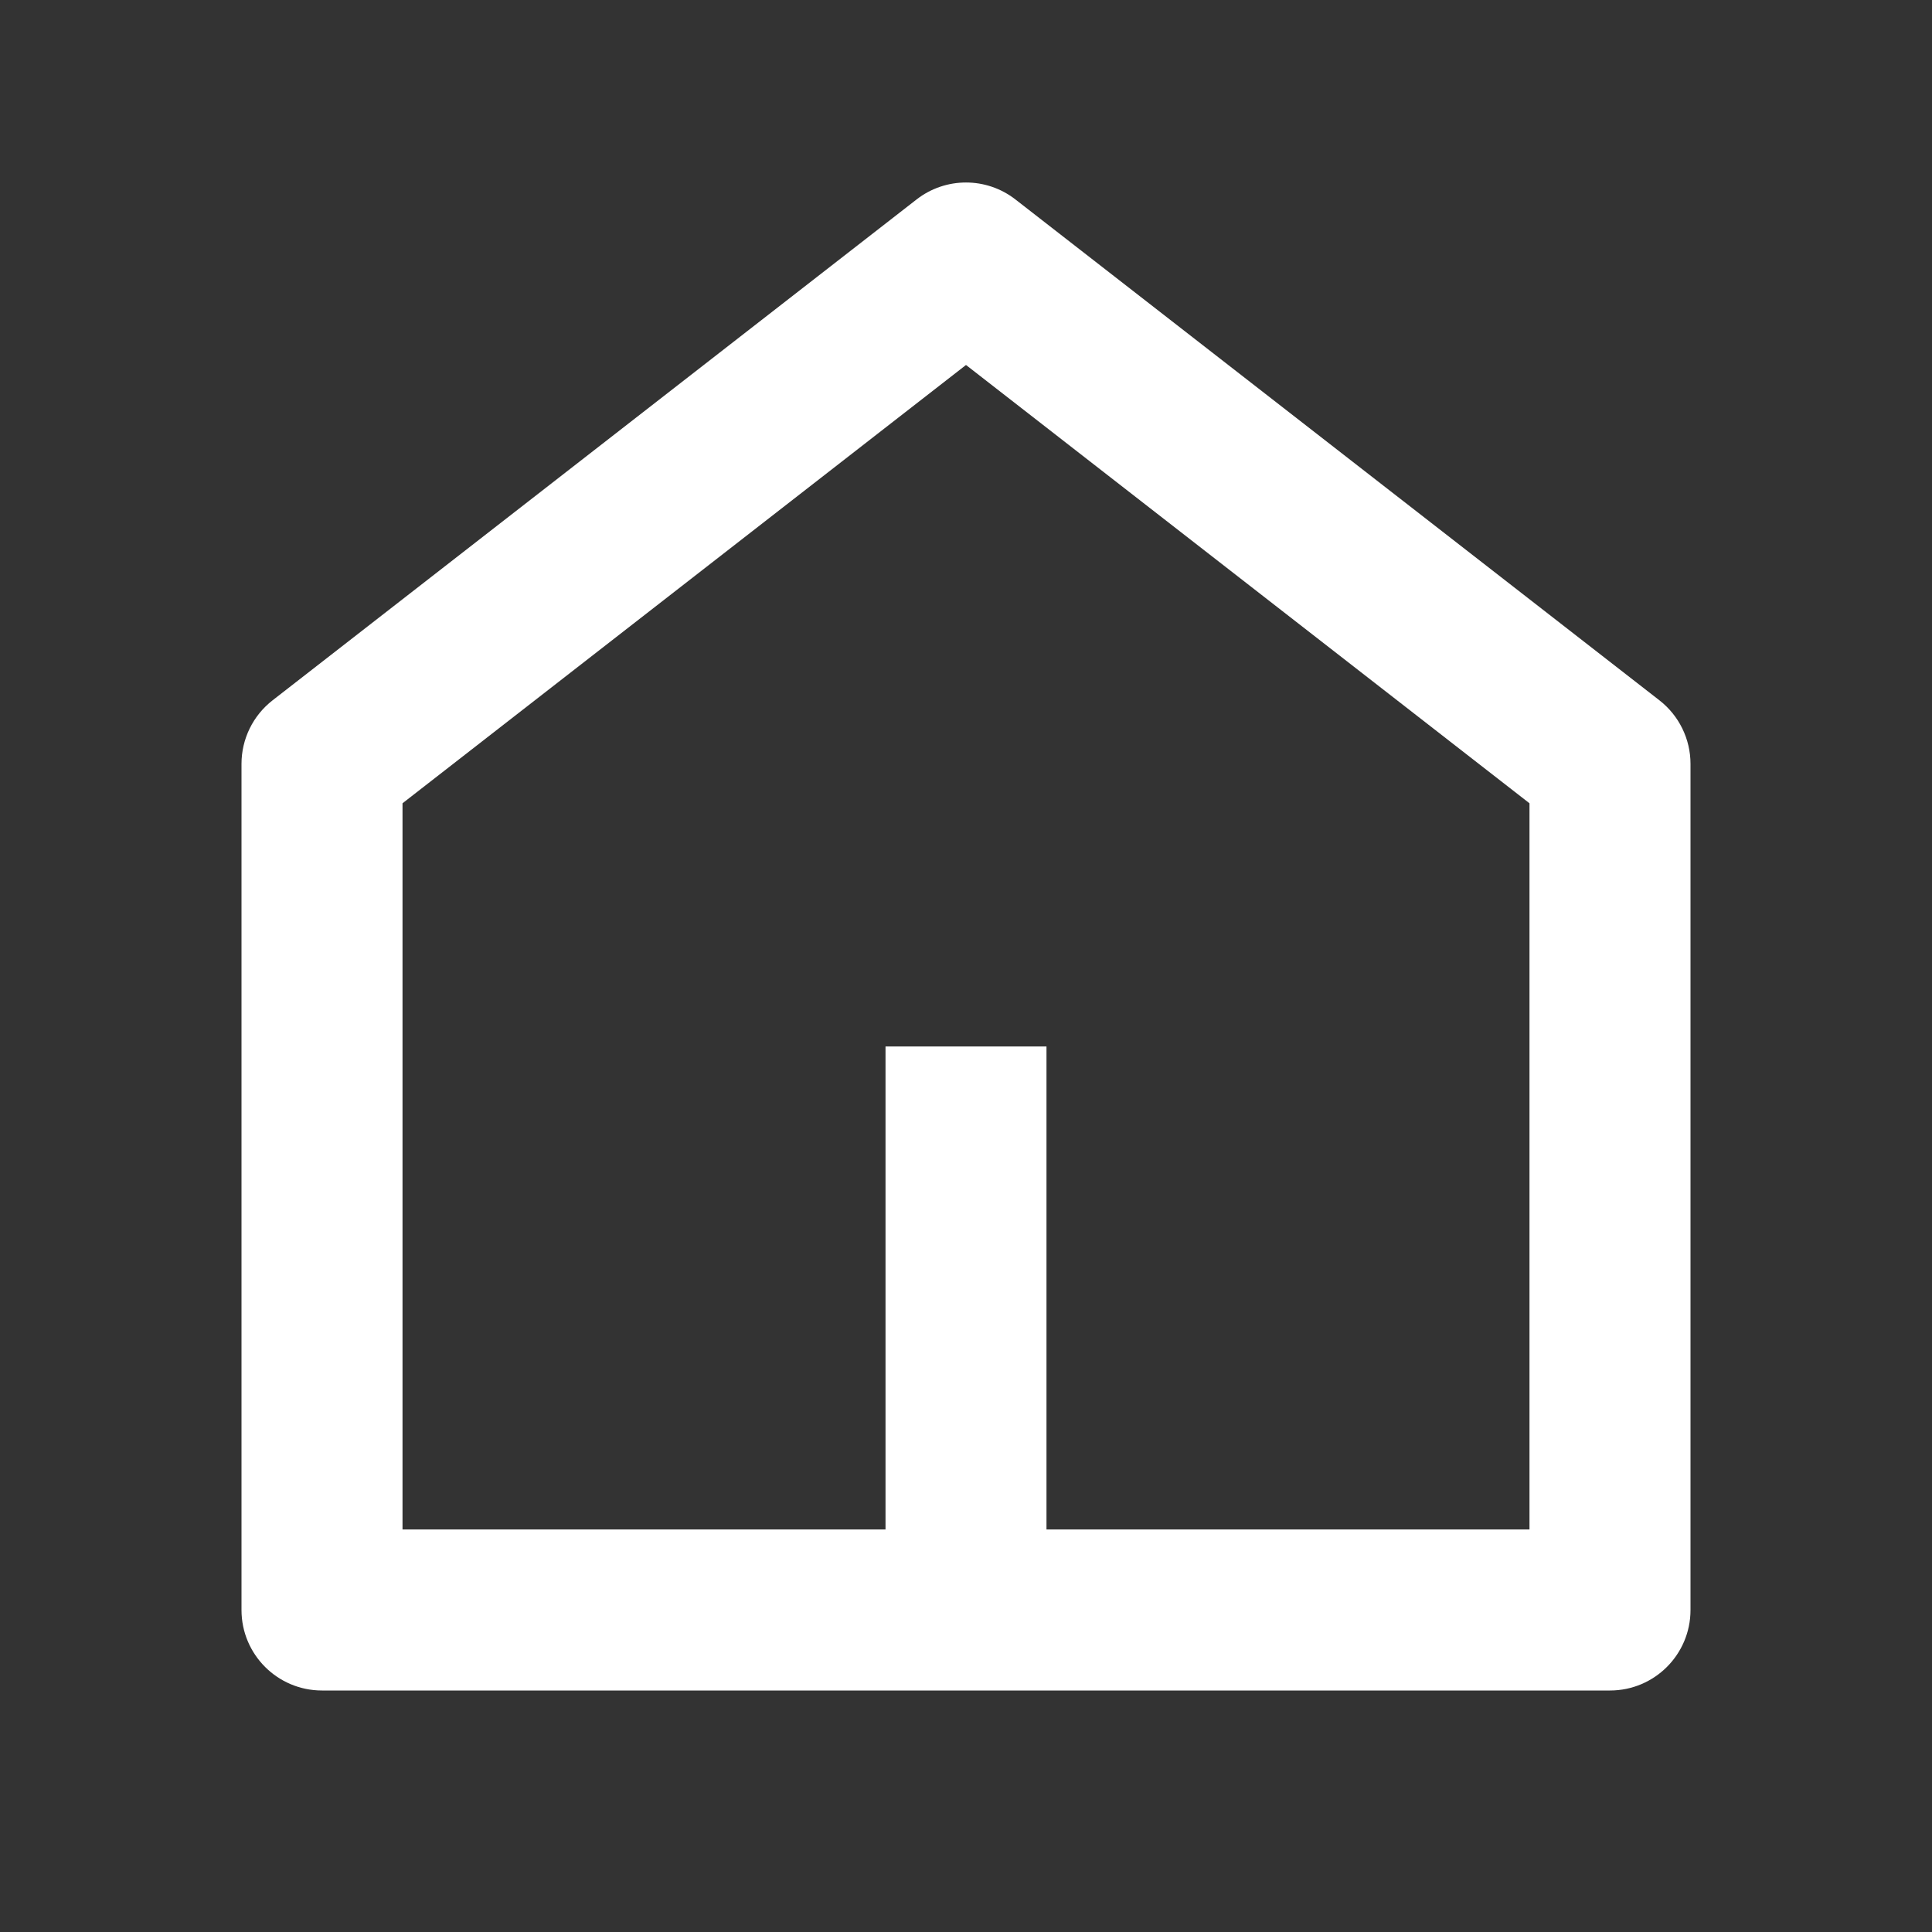 <svg width="35" height="35" viewBox="0 0 35 35" fill="none" xmlns="http://www.w3.org/2000/svg">
<rect x="0" y="0" width="35" height="35" fill="#333333" stroke="none"/>
<path d="M18.958 27.708H27.708V14.552L17.5 6.612L7.292 14.552V27.708H16.042V18.958H18.958V27.708ZM30.625 29.167C30.625 29.972 29.972 30.625 29.167 30.625H5.833C5.028 30.625 4.375 29.972 4.375 29.167V13.838C4.375 13.388 4.583 12.963 4.938 12.687L16.605 3.613C17.131 3.204 17.869 3.204 18.395 3.613L30.062 12.687C30.417 12.963 30.625 13.388 30.625 13.838V29.167Z" fill="white"/>
</svg>
